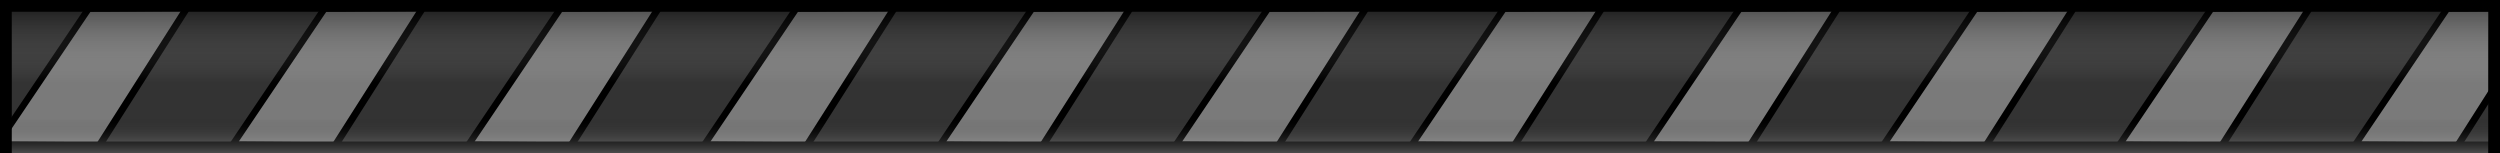 <?xml version="1.0" encoding="UTF-8" standalone="no"?><svg xmlns:svg="http://www.w3.org/2000/svg" xmlns="http://www.w3.org/2000/svg" xmlns:xlink="http://www.w3.org/1999/xlink" version="1.0" width="212px" height="13px" viewBox="0 0 212 13" xml:space="preserve">
<rect x="0" y="0" width="212" height="13" fill="#333333" stroke="none"/>
<linearGradient id="linear-gradient" gradientTransform="rotate(90)"><stop offset="0%" stop-color="#000" stop-opacity="0.3"/><stop offset="100%" stop-color="#fff" stop-opacity="0"/></linearGradient><linearGradient id="linear-gradient2" gradientTransform="rotate(90)"><stop offset="0%" stop-color="#000" stop-opacity="0"/><stop offset="100%" stop-color="#fff" stop-opacity="0.3"/></linearGradient><g><path fill="#000" d="M-21.04 12.92l8.7-12.9 9-.08-8.3 13.05zm20 0L7.66.02l9-.08L8.36 13zm20 0l8.7-12.9 9-.08L28.36 13zm20 0l8.7-12.9 9-.08L48.36 13zm20 0l8.7-12.9 9-.08L68.36 13zm20 0l8.7-12.9 9-.08L88.36 13zm20 0l8.7-12.9 9-.08-8.3 13.05zm20 0l8.7-12.9 9-.08-8.3 13.05zm20 0l8.7-12.9 9-.08-8.3 13.05zm20 0l8.7-12.9 9-.08-8.3 13.05zm20 0l8.7-12.9 9-.08-8.3 13.05zm20 0l8.7-12.9 9-.08-8.3 13.05zm20 0l8.7-12.9 9-.08-8.3 13.05zm20 0l8.7-12.9 9-.08-8.3 13.05z"/><path fill="#7a7a7a" d="M-19.75 12l7.42-11 7.66-.06-7.08 11.12zm20 0L7.67 1l7.66-.06-7.08 11.12zm20 0l7.42-11 7.66-.06-7.08 11.12zm20 0l7.42-11 7.66-.06-7.08 11.12zm20 0l7.42-11 7.66-.06-7.08 11.12zm20 0l7.42-11 7.66-.06-7.08 11.12zm20 0l7.42-11 7.66-.06-7.08 11.12zm20 0l7.42-11 7.66-.06-7.08 11.12zm20 0l7.42-11 7.66-.06-7.08 11.12zm20 0l7.42-11 7.66-.06-7.08 11.12zm20 0l7.42-11 7.66-.06-7.08 11.12zm20 0l7.42-11 7.66-.06-7.08 11.12zm20 0l7.42-11 7.66-.06-7.08 11.12zm20 0l7.42-11 7.66-.06-7.08 11.12z"/>
<animateTransform attributeName="transform" type="translate" from="0 0" to="20 0" dur="900ms" repeatCount="indefinite"/>
</g>
<path fill="#000" d="M0,13V0H212V13H0ZM211,1H1V12H211V1Z" fill-rule="evenodd"/>
<rect fill="url(#linear-gradient)" x="1" y="1" width="210" height="6"/>
<rect fill="url(#linear-gradient2)" x="1" y="10" width="210" height="3"/>
</svg>